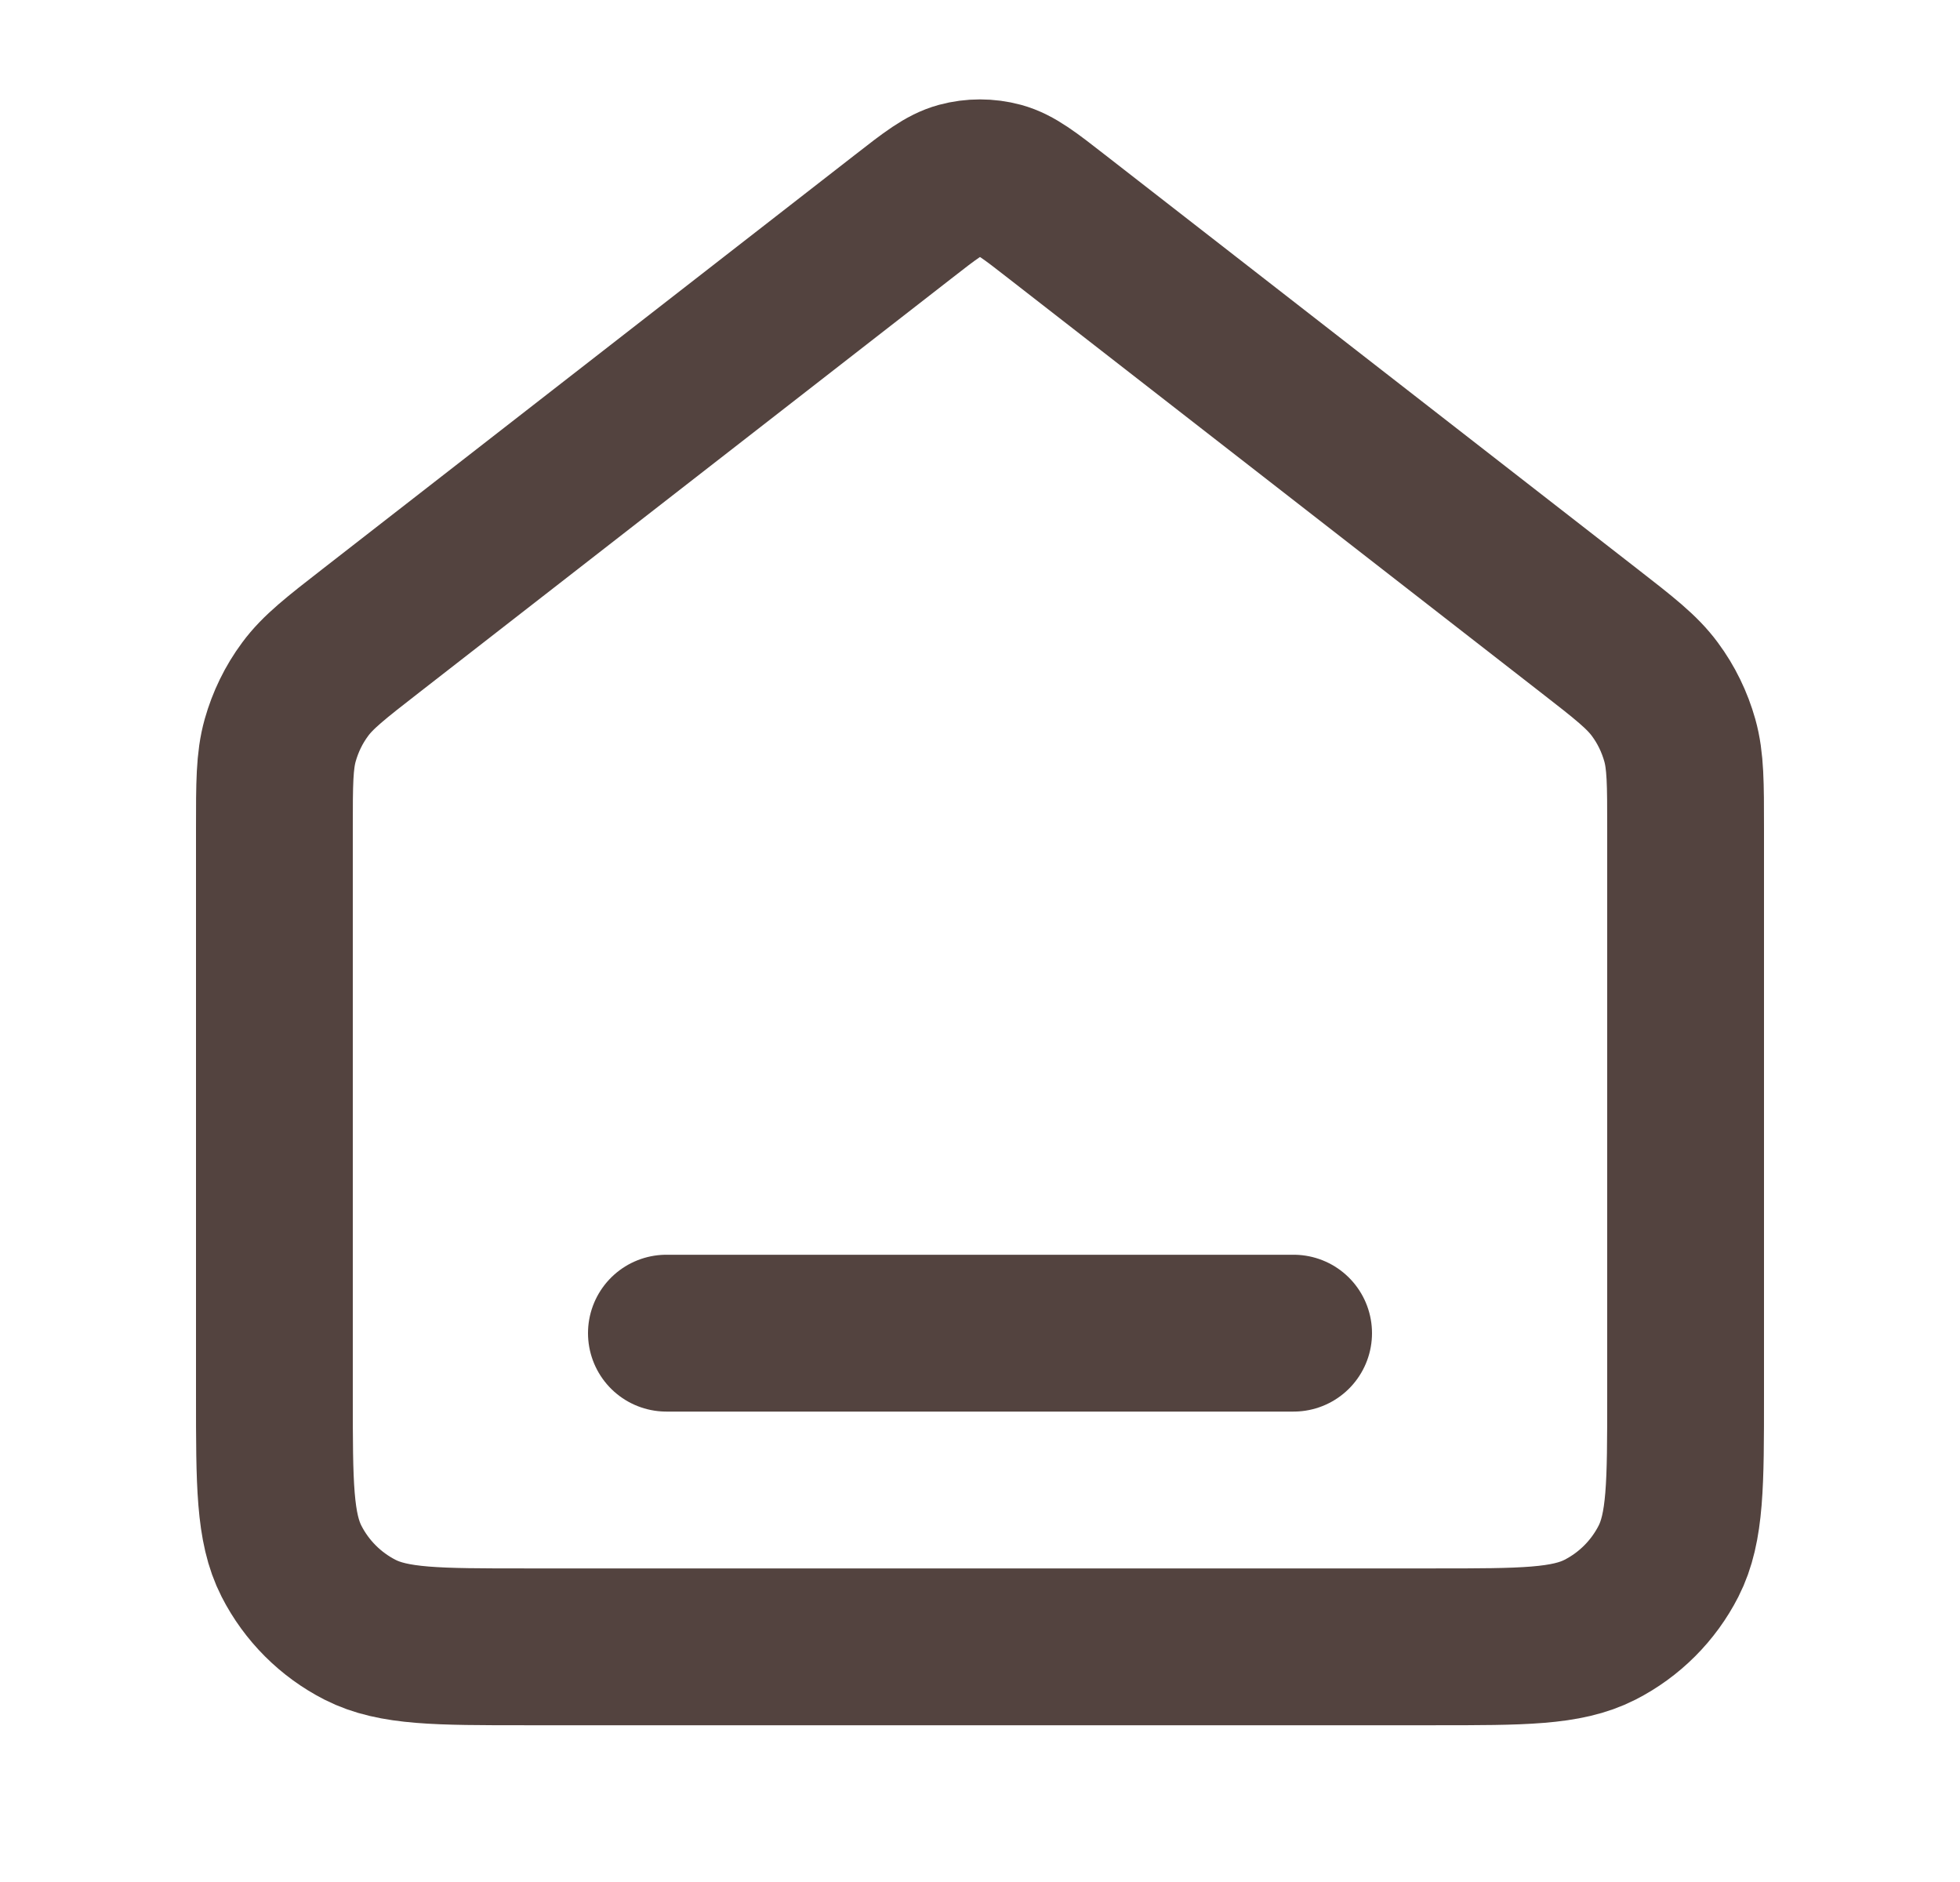 <svg width="25" height="24" viewBox="0 0 25 24" fill="none" xmlns="http://www.w3.org/2000/svg">
<g id="home-line">
<path id="Icon" d="M8.5 17.001H16.5M11.518 2.765L4.735 8.04C4.282 8.392 4.055 8.569 3.892 8.79C3.747 8.985 3.64 9.206 3.574 9.44C3.5 9.704 3.5 9.991 3.5 10.566V17.801C3.5 18.921 3.5 19.481 3.718 19.909C3.91 20.285 4.216 20.591 4.592 20.783C5.02 21.001 5.58 21.001 6.7 21.001H18.3C19.42 21.001 19.98 21.001 20.408 20.783C20.784 20.591 21.09 20.285 21.282 19.909C21.5 19.481 21.5 18.921 21.5 17.801V10.566C21.5 9.991 21.5 9.704 21.426 9.44C21.36 9.206 21.253 8.985 21.108 8.79C20.945 8.569 20.718 8.392 20.265 8.04L13.482 2.765C13.131 2.491 12.955 2.355 12.761 2.302C12.59 2.256 12.41 2.256 12.239 2.302C12.045 2.355 11.869 2.491 11.518 2.765Z" stroke="#53433F" stroke-width="2" stroke-linecap="round" stroke-linejoin="round"/>
</g>
</svg>
